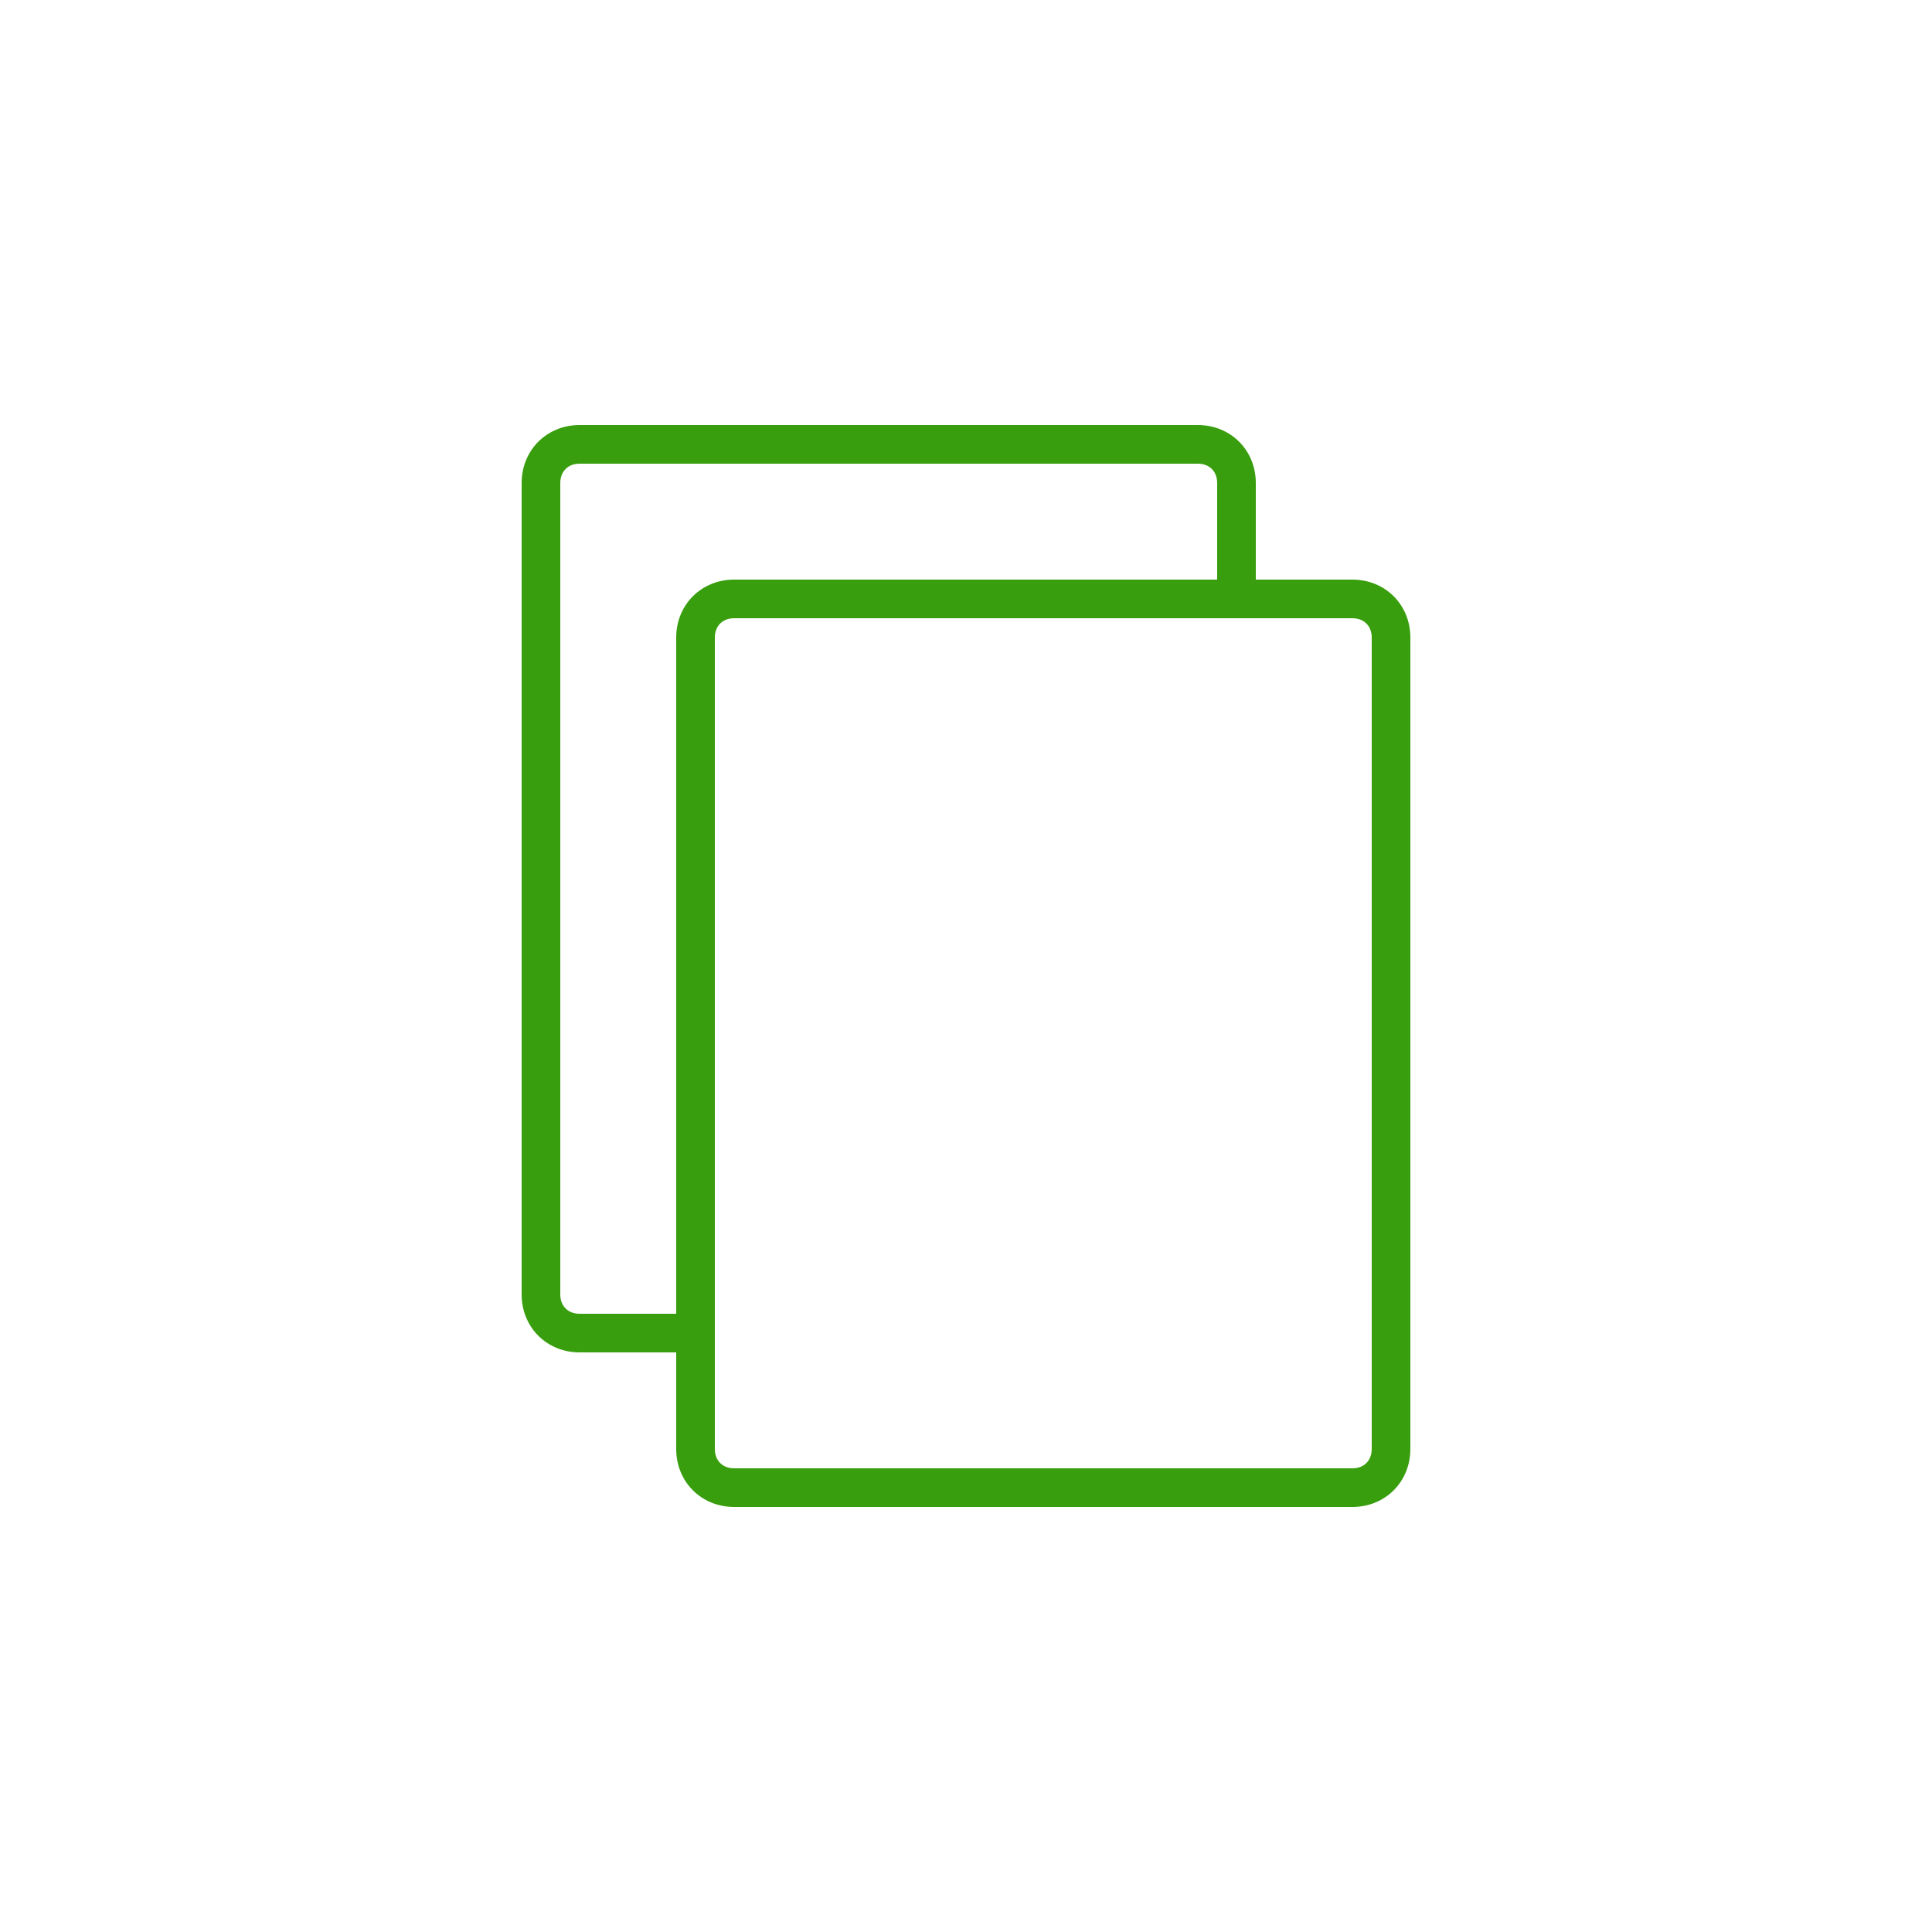 <svg 
  xmlns="http://www.w3.org/2000/svg" 
  xmlns:xlink="http://www.w3.org/1999/xlink" 
  version="1.1" 
  x="0px" 
  y="0px" 
  width="26px"
  height="26px"
  fill="#389e0e"
  viewBox="0 0 100 100" 
  enable-background="new 0 0 100 100">
  <path d="M70,30h-5v-5c0-1.7-1.3-3-3-3H30c-1.7,0-3,1.3-3,3v42c0,1.7,1.3,3,3,3h5v5c0,1.7,1.3,3,3,3h32c1.7,0,3-1.3,3-3V33  C73,31.3,71.7,30,70,30z M30,68c-0.6,0-1-0.4-1-1V25c0-0.6,0.4-1,1-1h32c0.6,0,1,0.4,1,1v5H38c-1.7,0-3,1.3-3,3v35H30z M71,75  c0,0.6-0.4,1-1,1H38c-0.6,0-1-0.4-1-1V33c0-0.6,0.4-1,1-1h32c0.6,0,1,0.4,1,1V75z"/>
</svg>